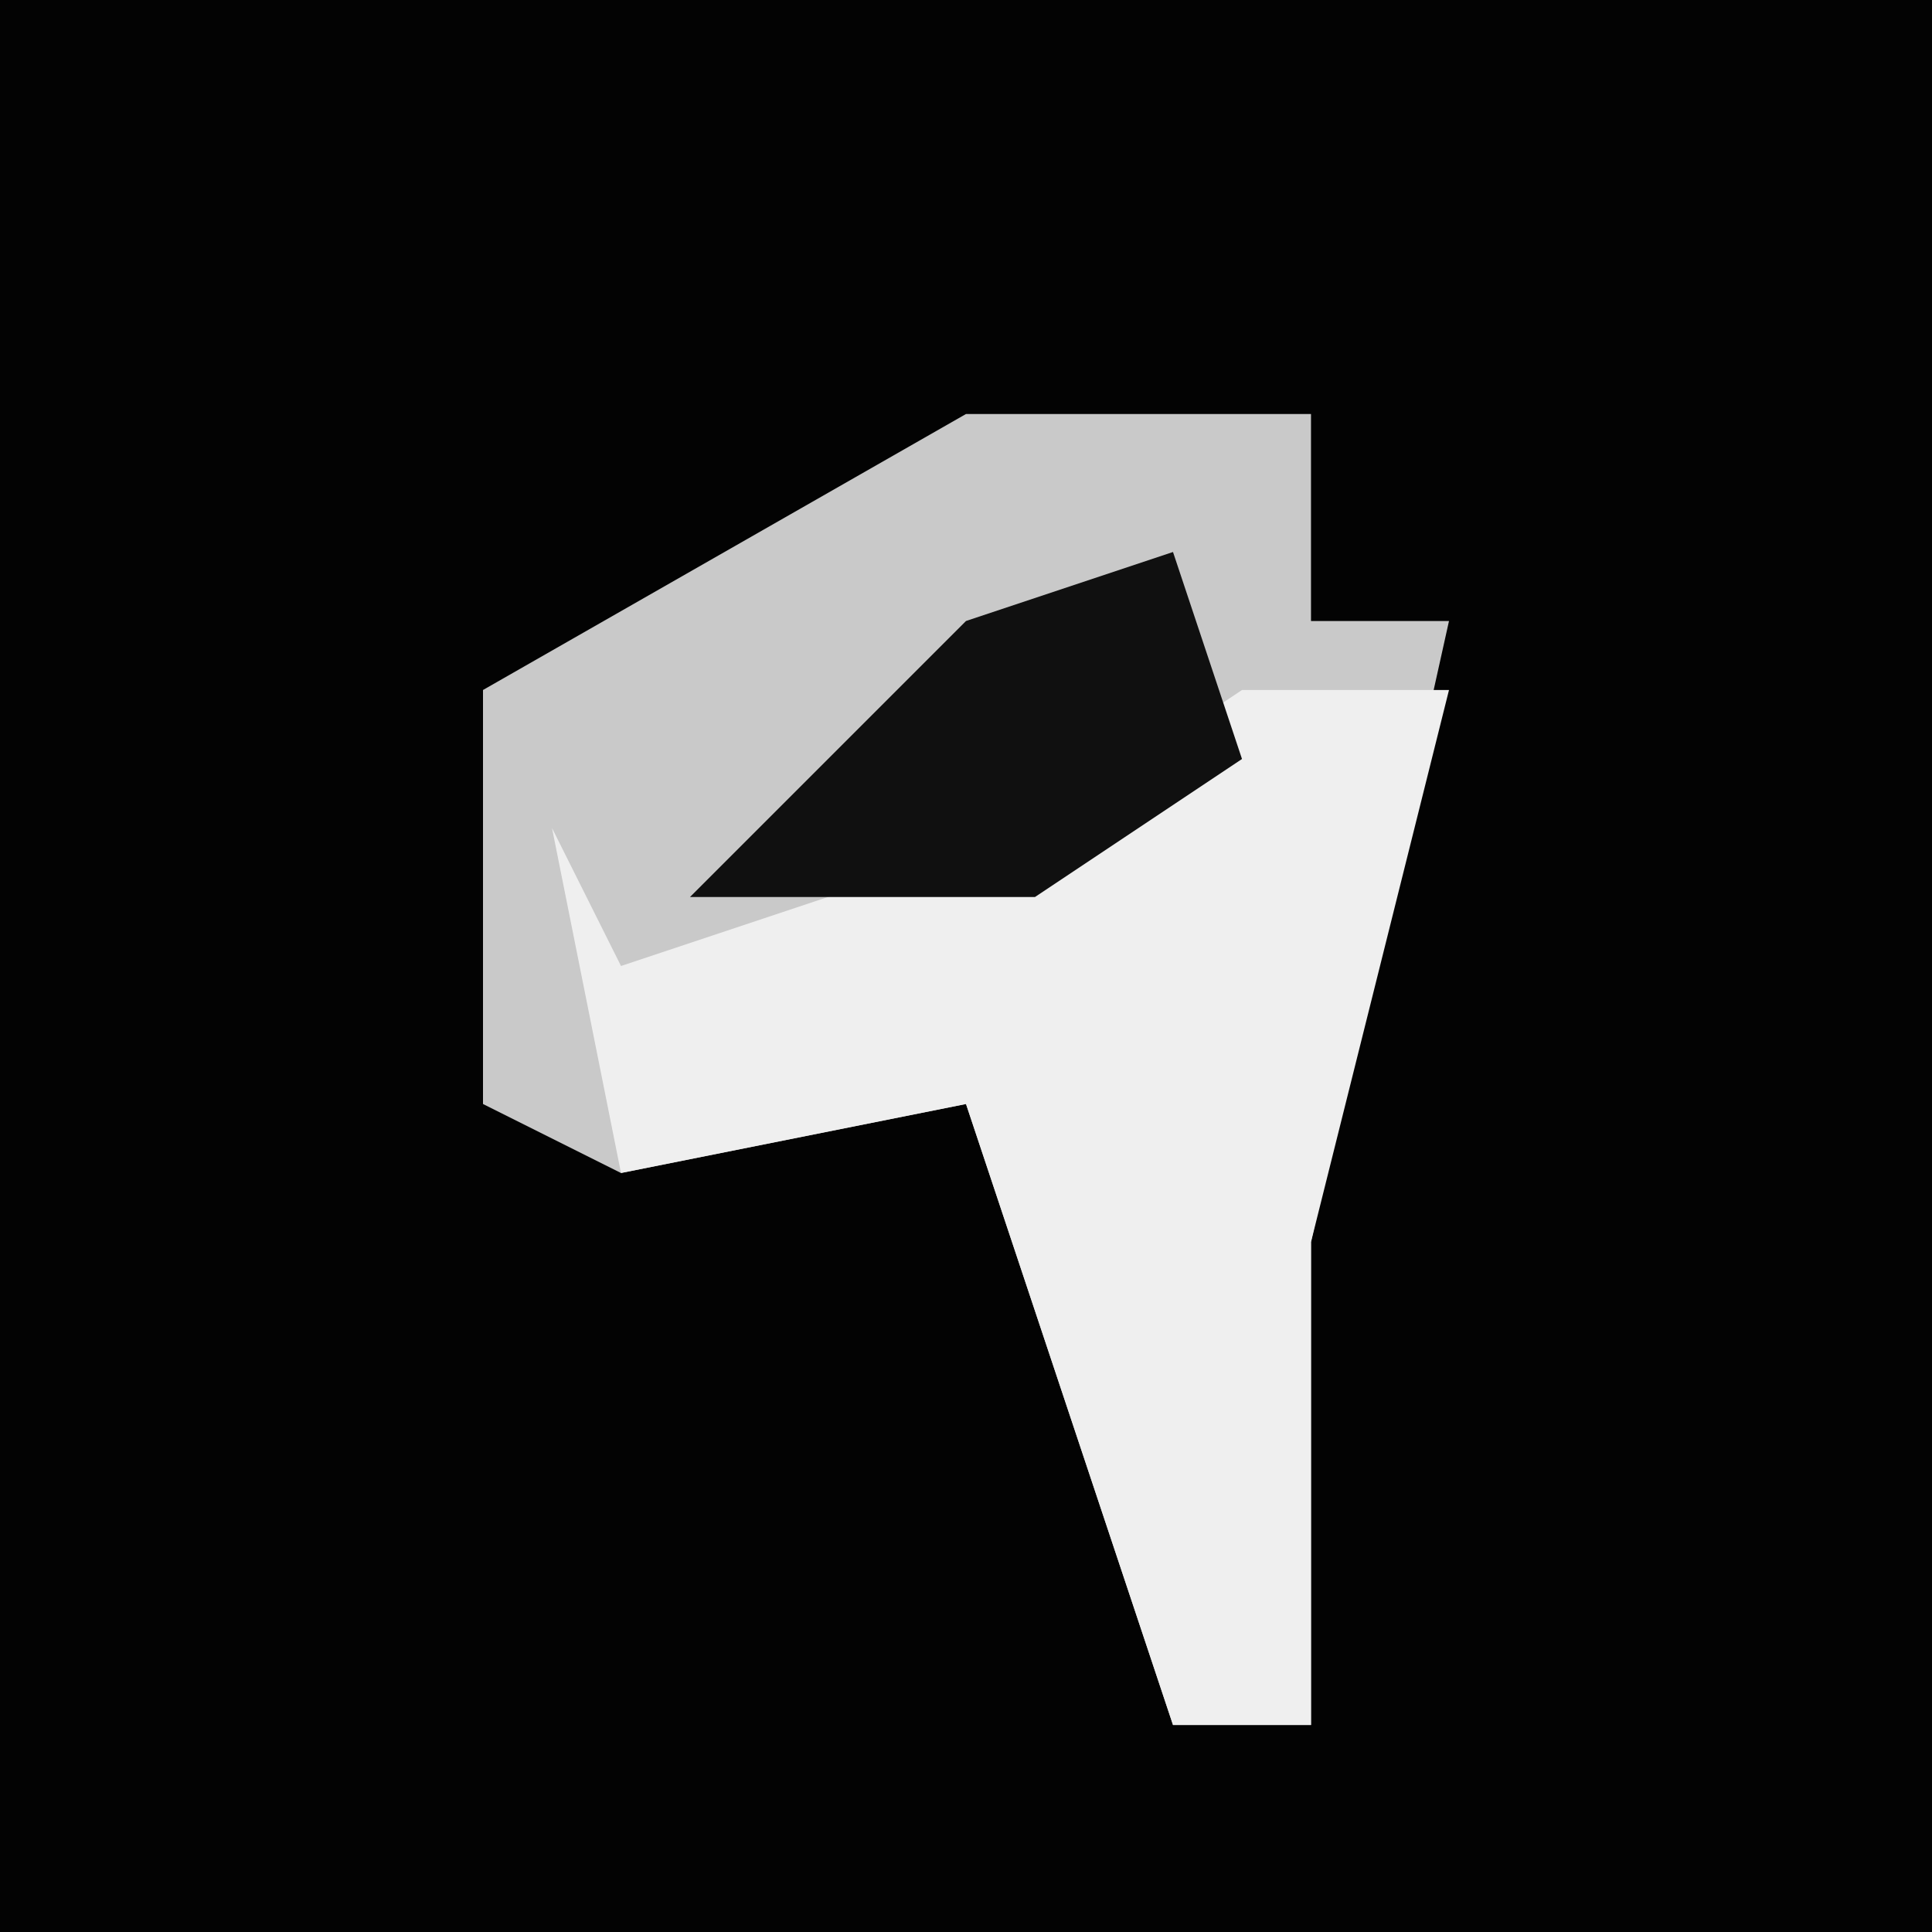 <?xml version="1.0" encoding="UTF-8"?>
<svg version="1.1" xmlns="http://www.w3.org/2000/svg" width="28" height="28">
<path d="M0,0 L28,0 L28,28 L0,28 Z " fill="#030303" transform="translate(0,0)"/>
<path d="M0,0 L5,0 L5,3 L7,3 L5,12 L5,19 L3,19 L0,10 L-5,11 L-7,10 L-7,4 Z " fill="#C9C9C9" transform="translate(14,6)"/>
<path d="M0,0 L3,0 L1,8 L1,15 L-1,15 L-4,6 L-9,7 L-10,2 L-9,4 L-3,2 Z " fill="#EFEFEF" transform="translate(18,10)"/>
<path d="M0,0 L1,3 L-2,5 L-7,5 L-3,1 Z " fill="#101010" transform="translate(17,8)"/>
</svg>
